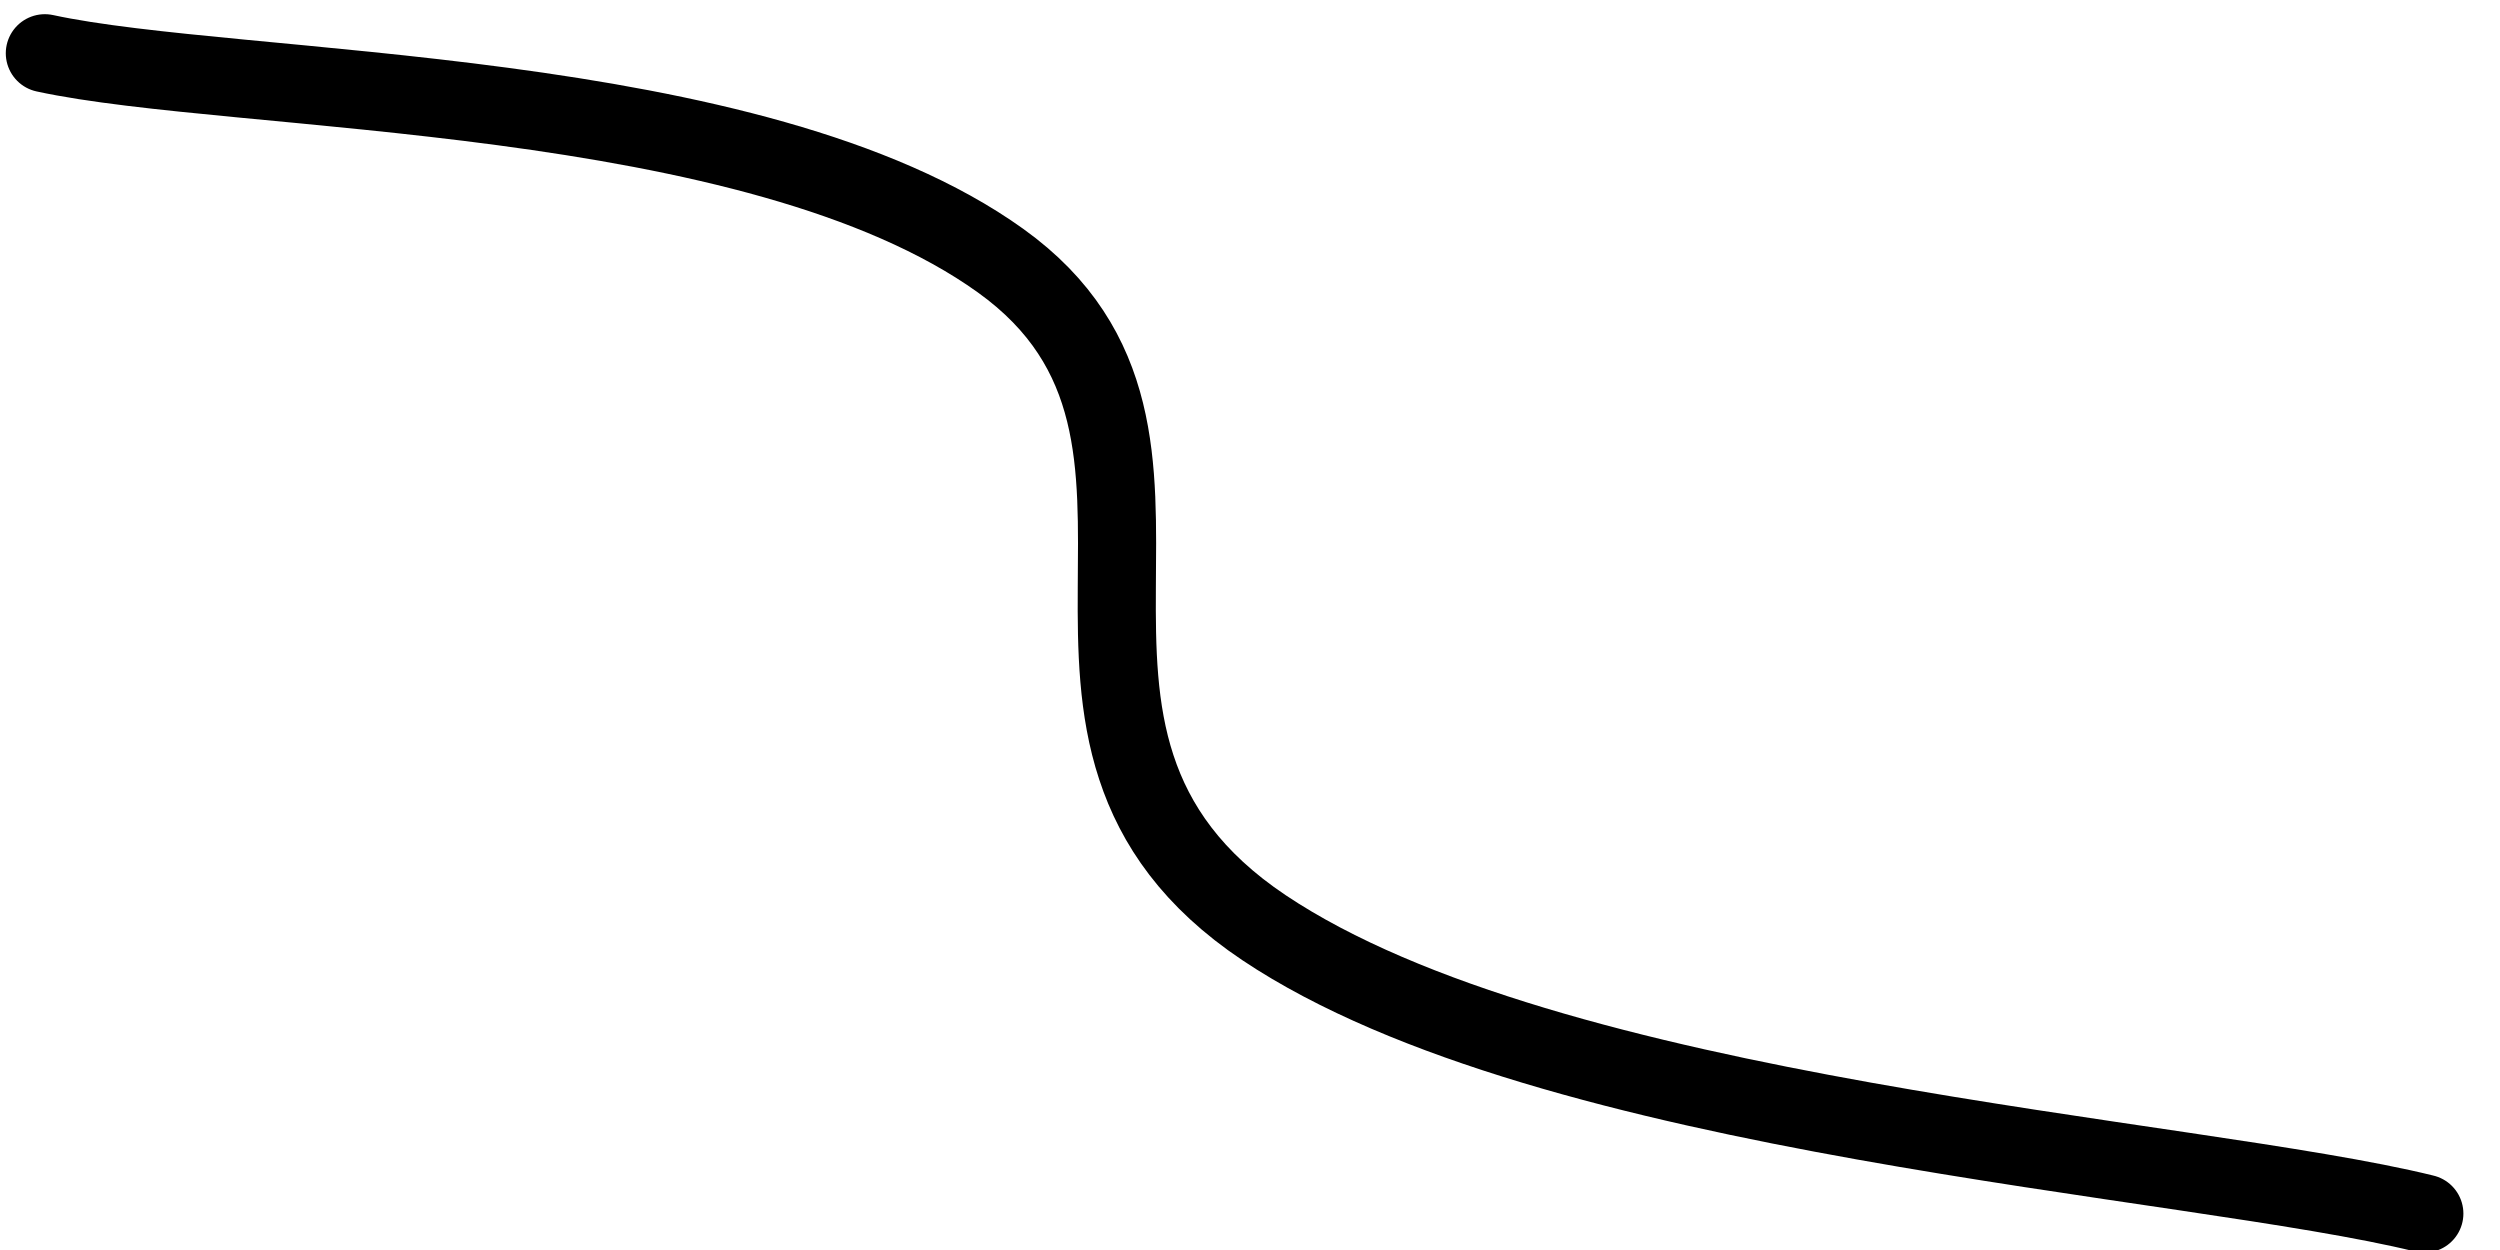 <svg xmlns="http://www.w3.org/2000/svg" version="1.1" xmlns:xlink="http://www.w3.org/1999/xlink" xmlns:svgjs="http://svgjs.dev/svgjs" viewBox="0 0 800 400"><path d="M14.35,17.04C76.025,30.425,241.502,26.978,320.179,83.408C398.857,139.839,312.604,235.366,404.484,296.861C496.365,358.356,700.906,369.892,775.785,388.341" fill="none" stroke-width="25" stroke="url(&quot;#SvgjsLinearGradient1006&quot;)" stroke-linecap="round"></path><defs><linearGradient id="SvgjsLinearGradient1006"><stop stop-color="hsl(37, 99%, 67%)" offset="0"></stop><stop stop-color="hsl(316, 73%, 52%)" offset="1"></stop></linearGradient></defs></svg>